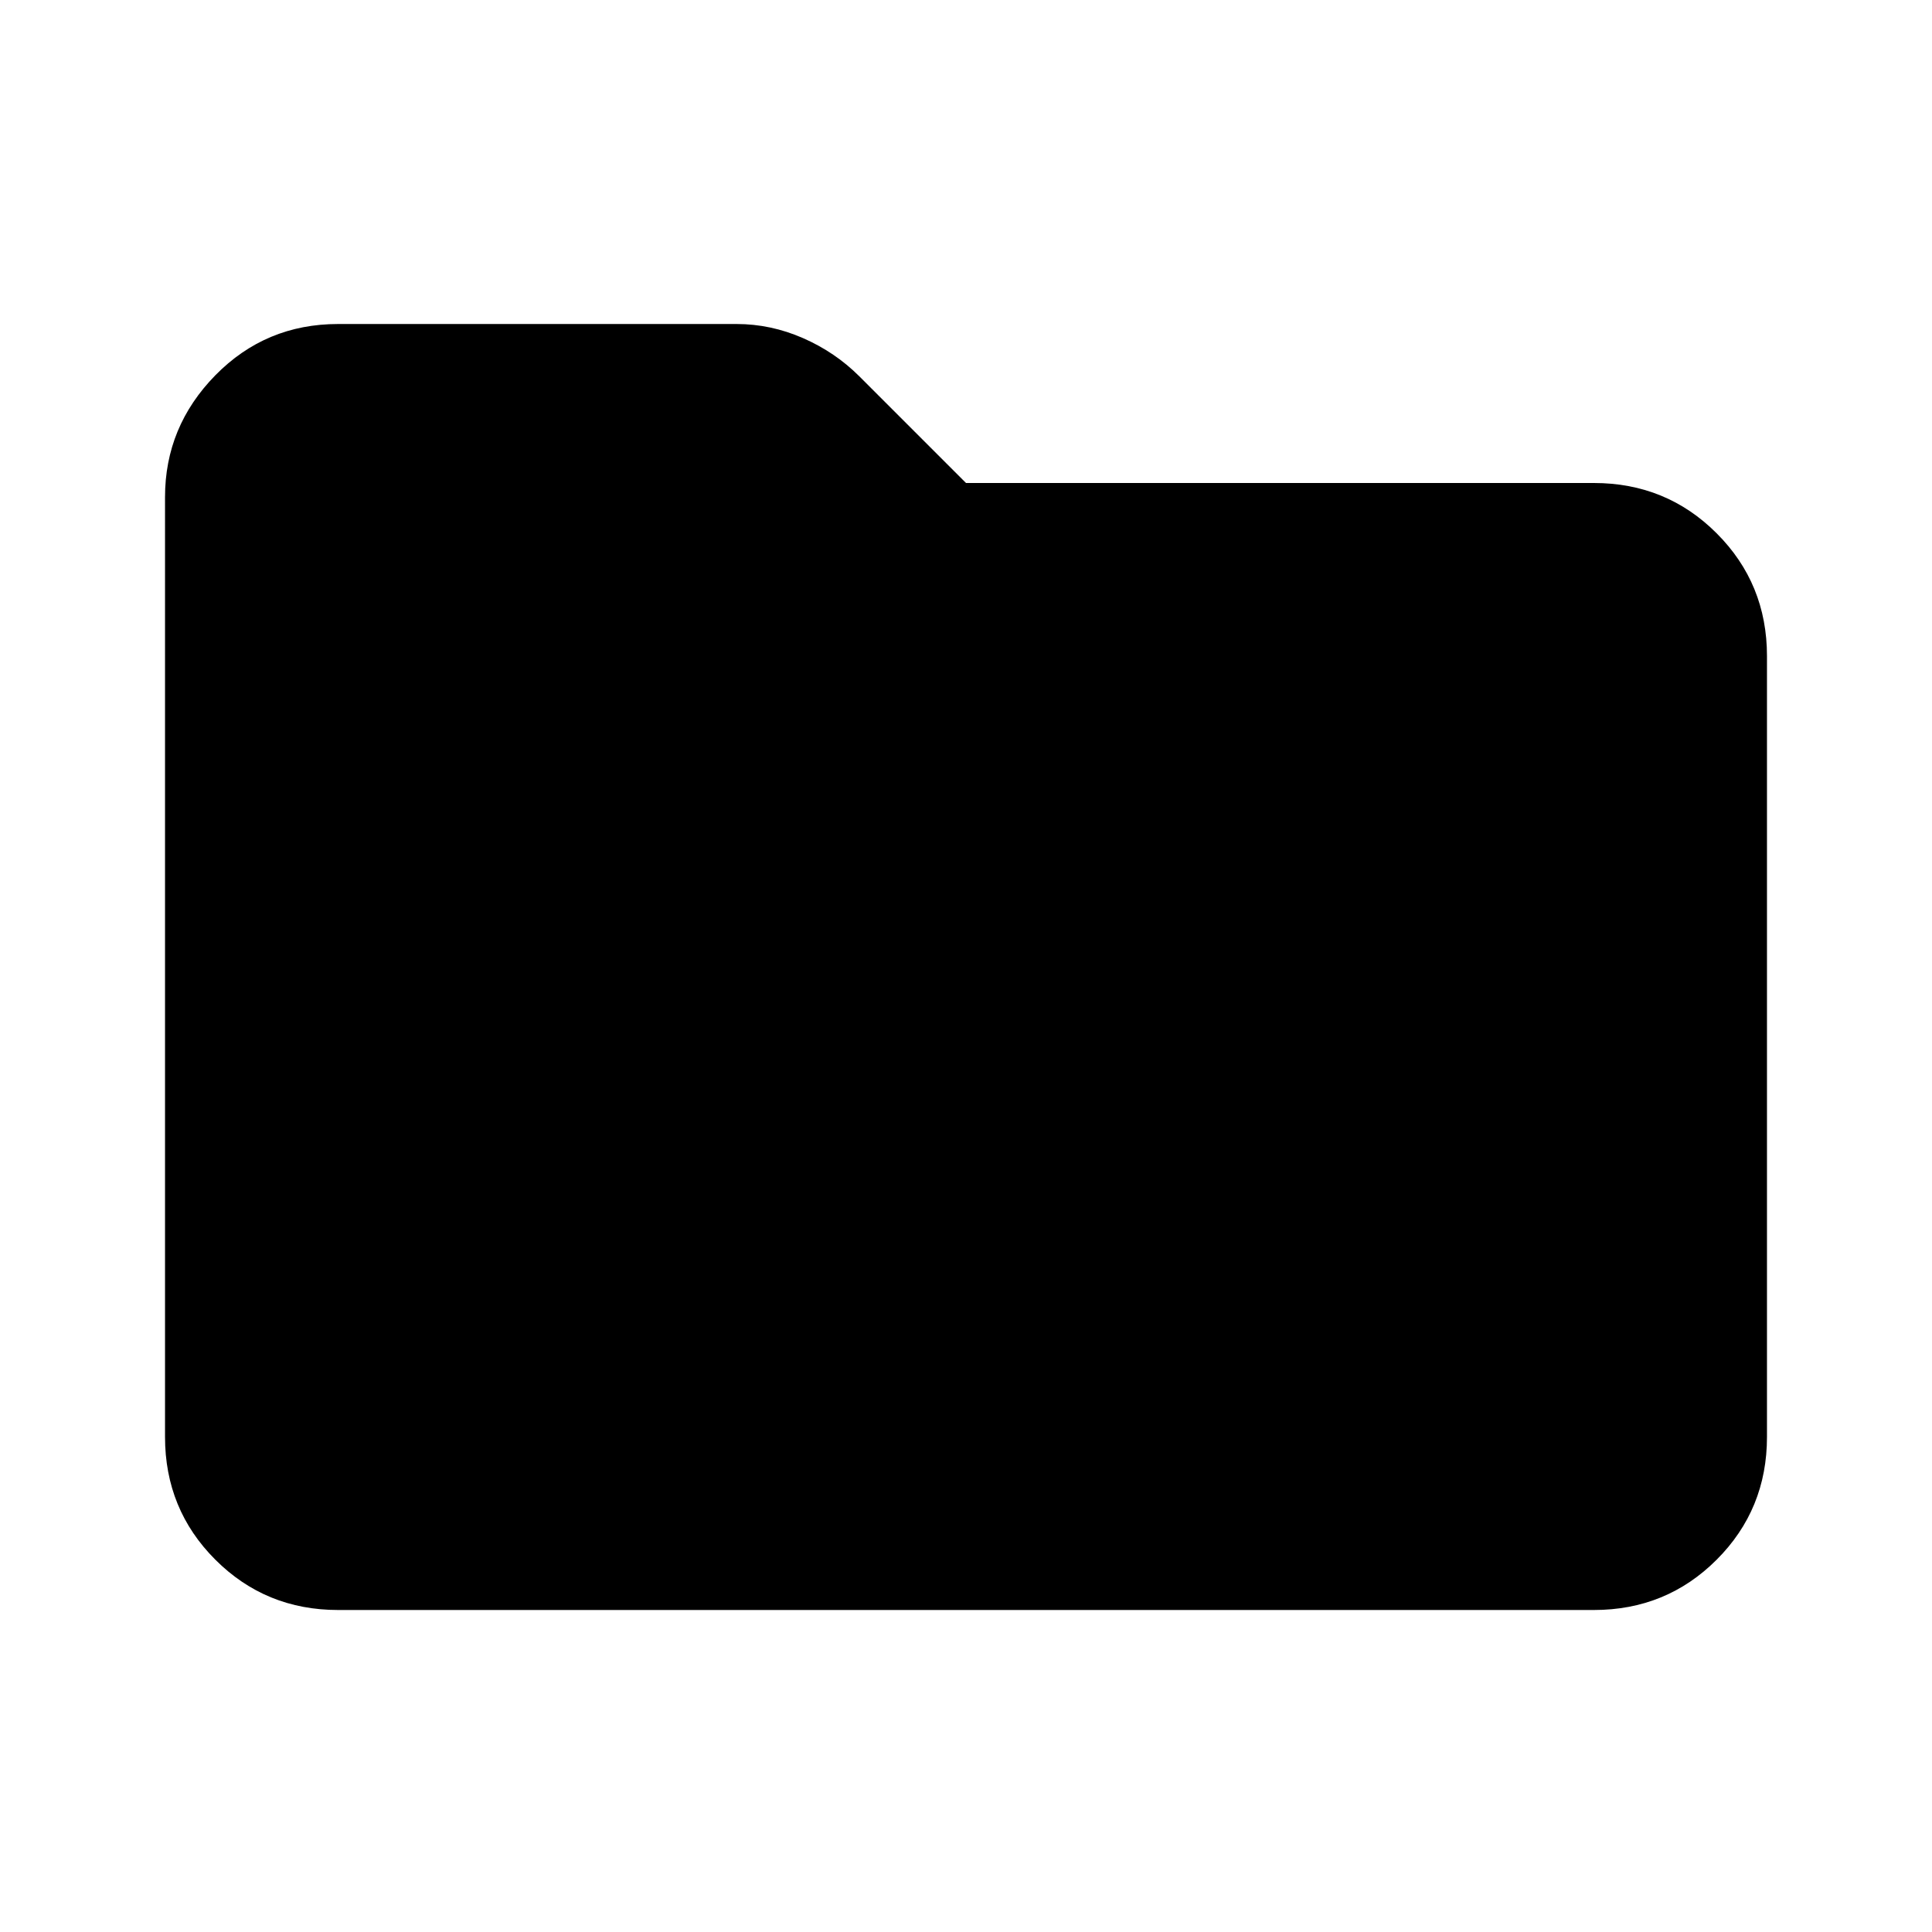 <svg xmlns="http://www.w3.org/2000/svg" height="24" width="24"><path d="M4.2 20q-.9 0-1.525-.625-.625-.625-.625-1.525V6.175q0-.875.625-1.513.625-.637 1.525-.637h4.95q.425 0 .825.175.4.175.7.475L12 6h7.8q.9 0 1.525.625.625.625.625 1.525v9.7q0 .9-.625 1.525Q20.7 20 19.8 20Z"/></svg>